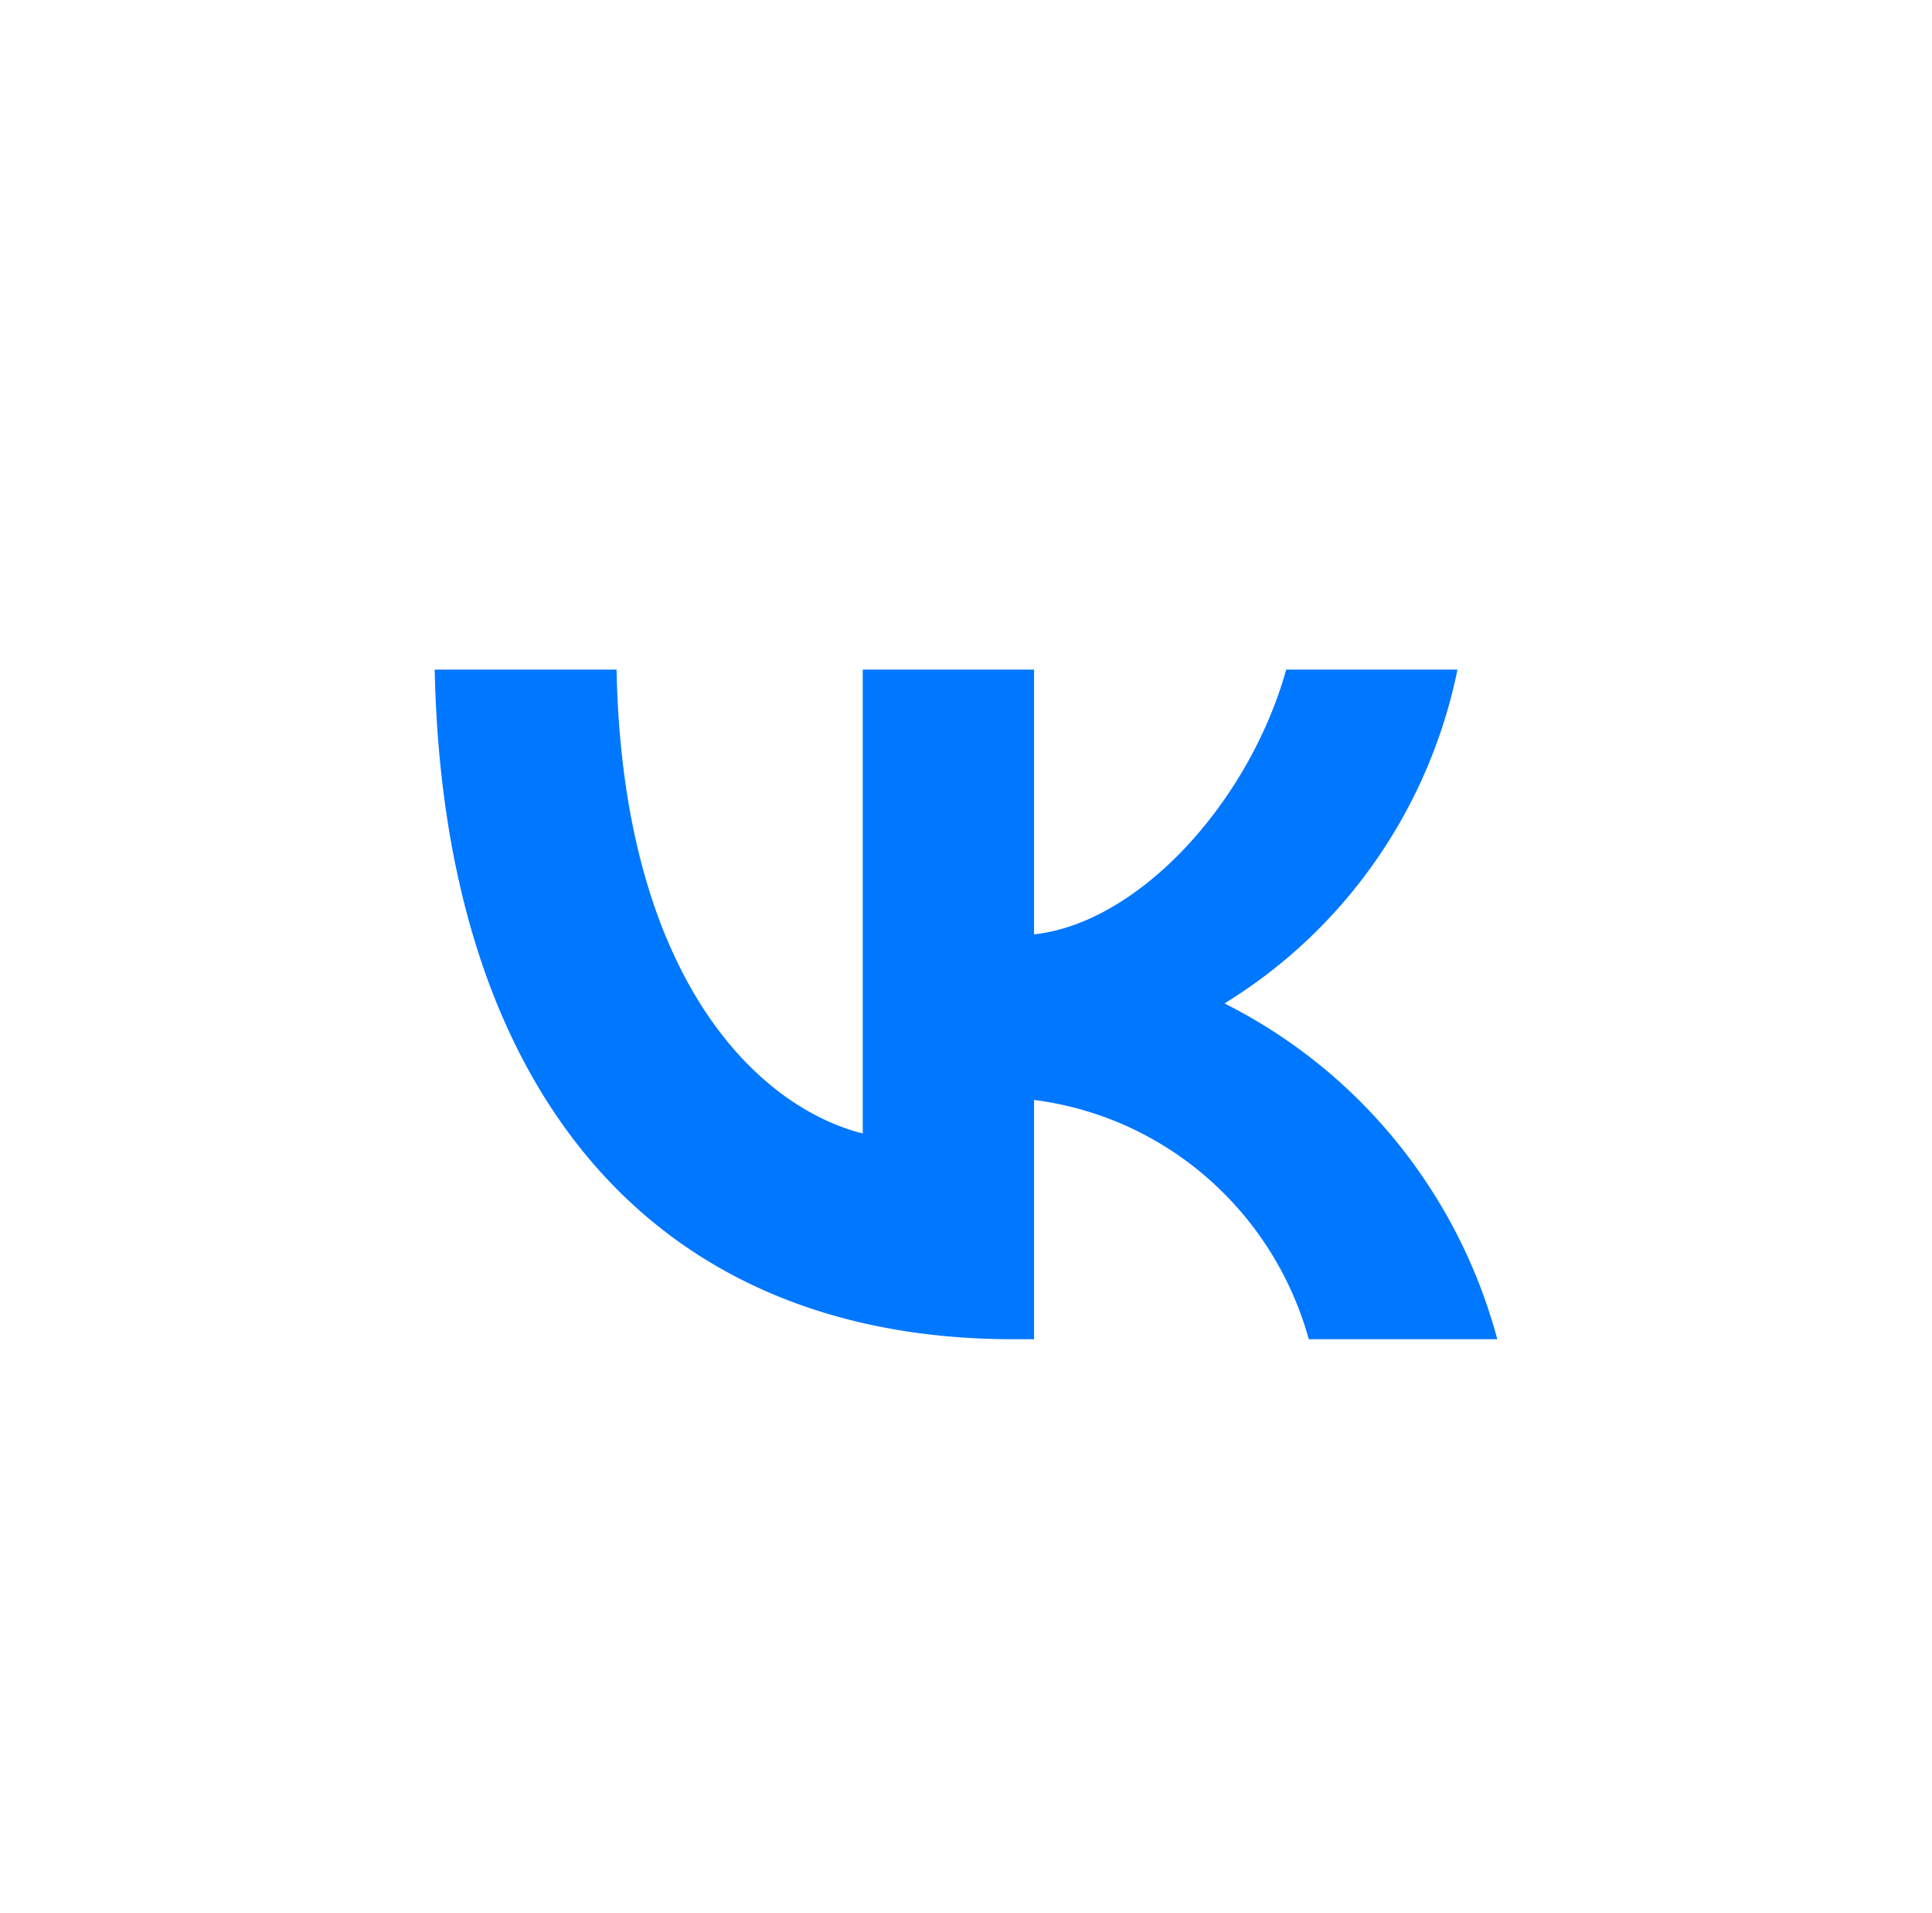 <svg width="40.4" height="40" fill="none" xmlns="http://www.w3.org/2000/svg"><path d="M21.192 28C13.601 28 9.271 22.745 9.09 14h3.803c.125 6.419 2.928 9.137 5.148 9.698V14h3.582v5.535c2.192-.238 4.496-2.76 5.273-5.535h3.581a10.73 10.73 0 01-1.715 4.002 10.614 10.614 0 01-3.157 2.977 10.982 10.982 0 013.599 2.893A11.118 11.118 0 0131.31 28h-3.942a6.933 6.933 0 00-2.125-3.377 6.825 6.825 0 00-3.62-1.626V28h-.43z" fill="#07F"/></svg>